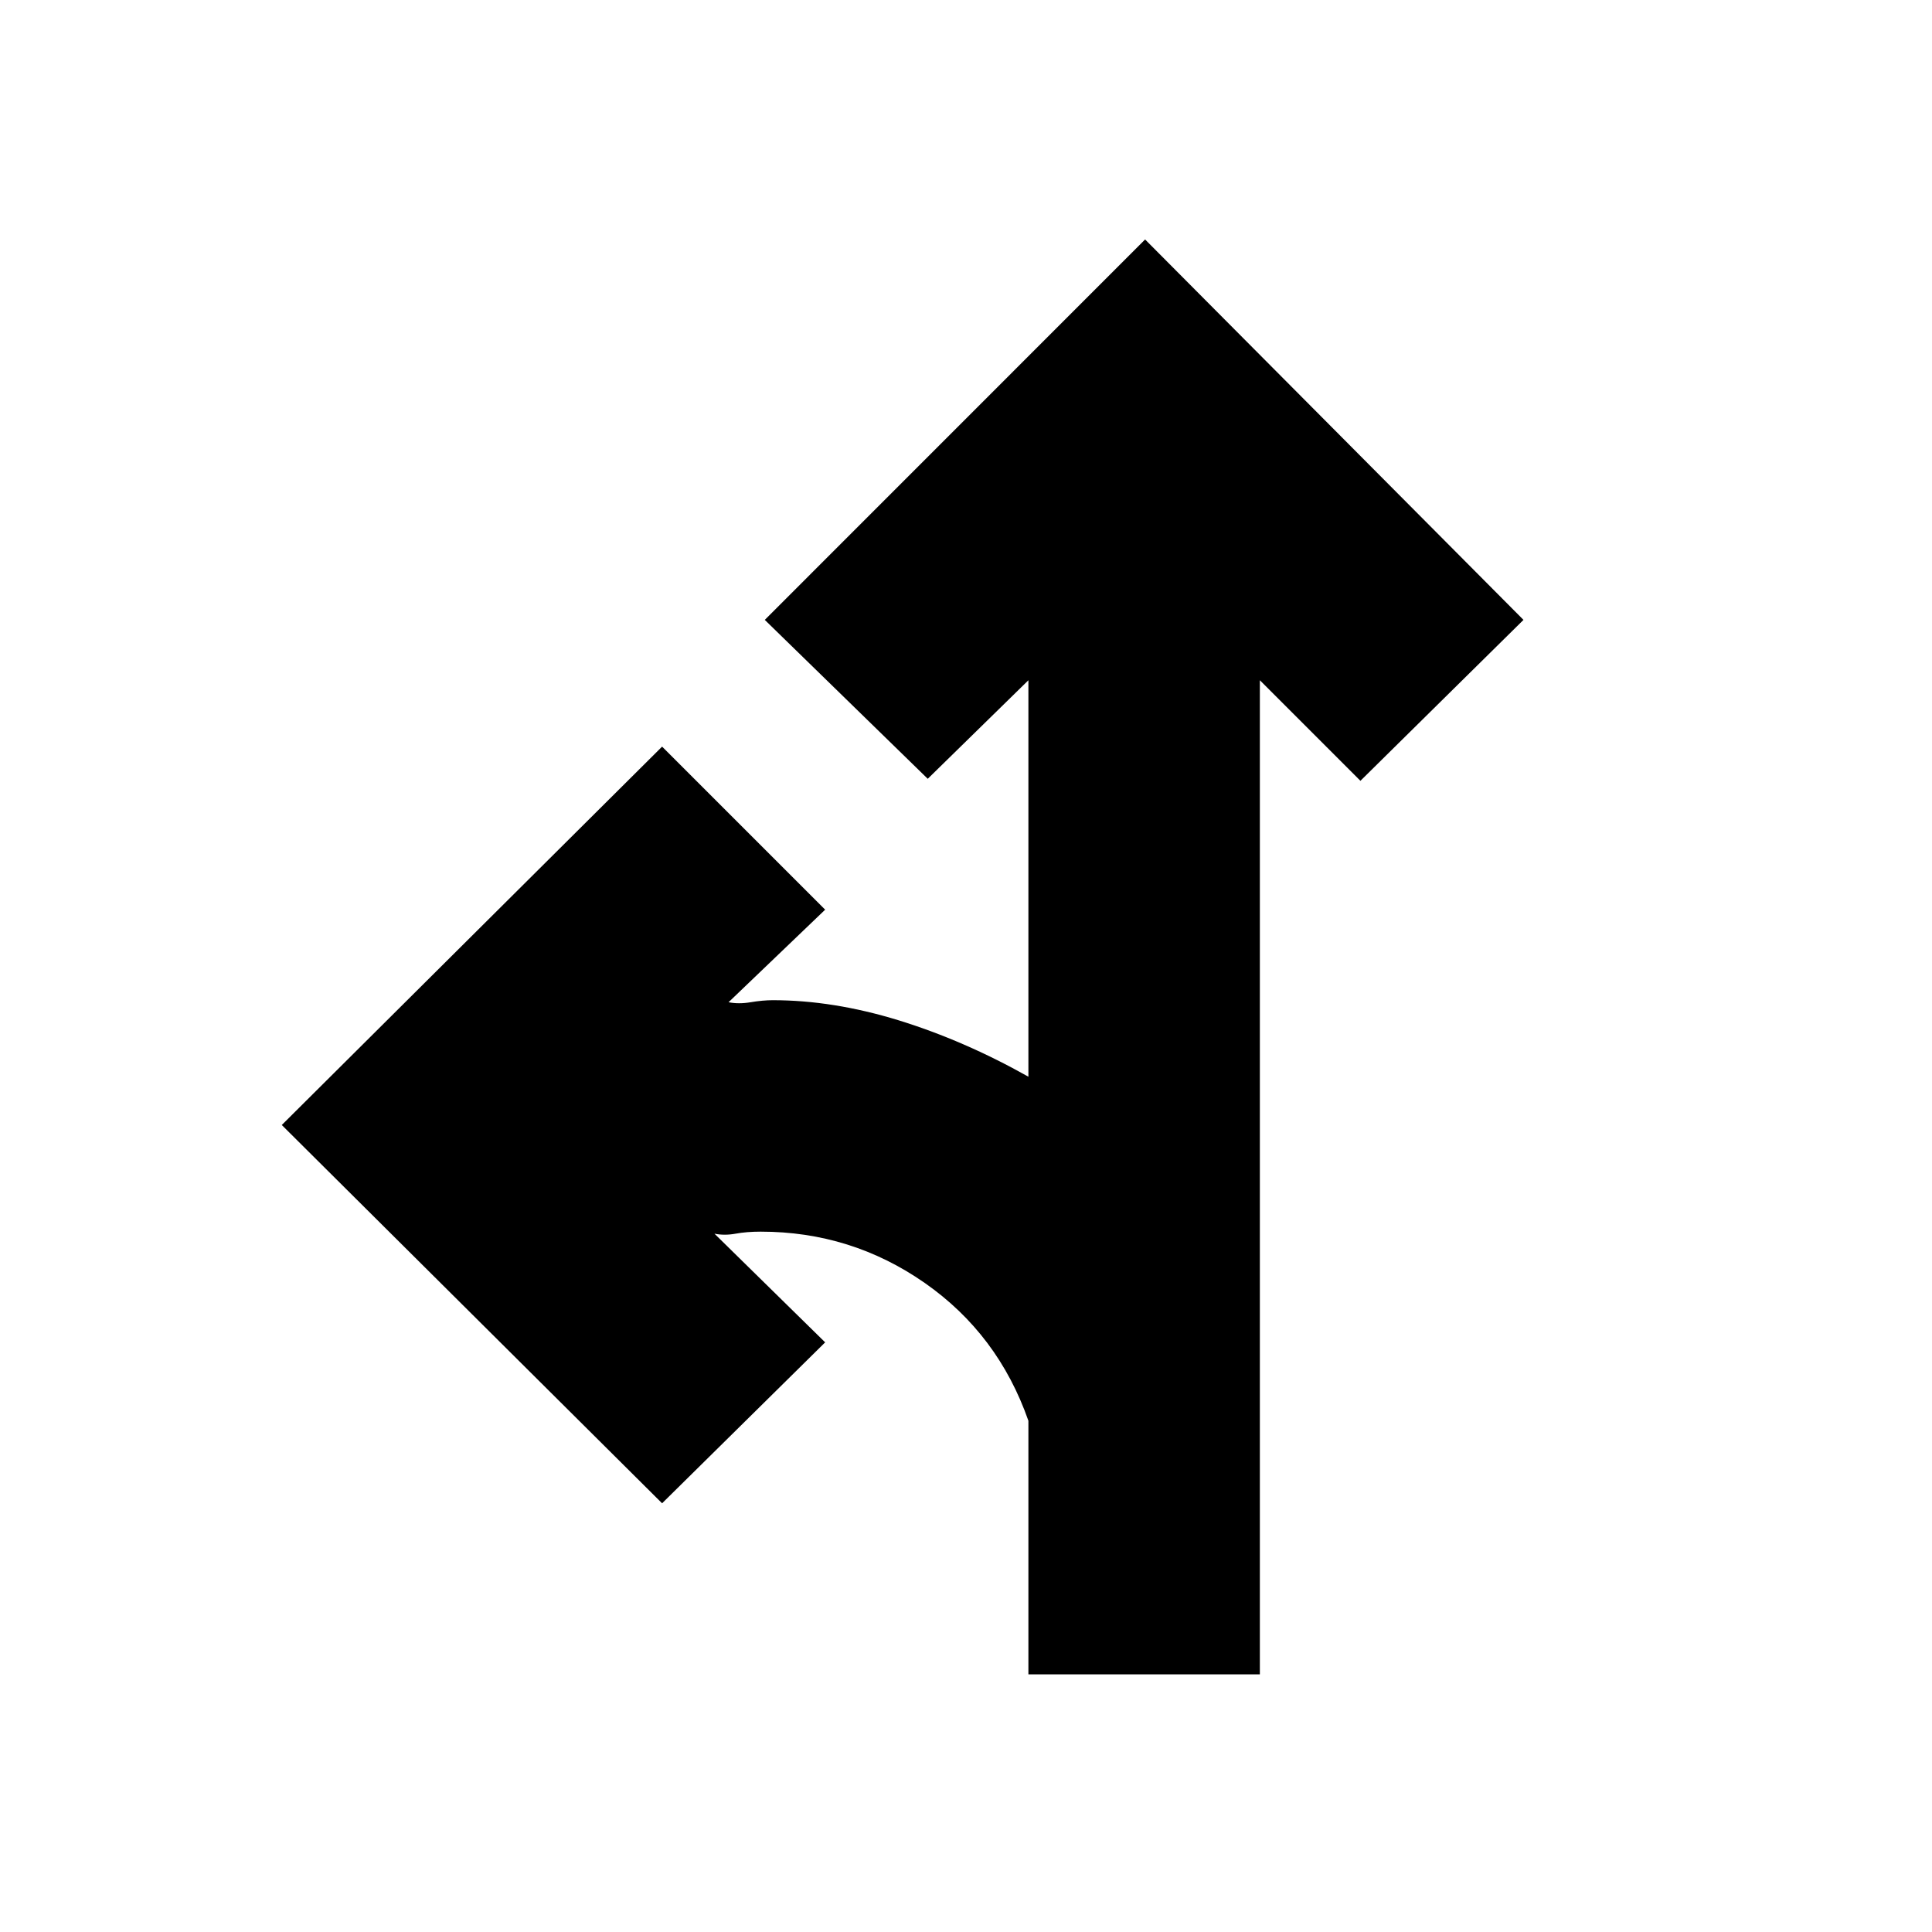 <svg xmlns="http://www.w3.org/2000/svg" height="20" width="20"><path d="M10.646 17.333v-2.625q-.313-.896-1.073-1.427-.761-.531-1.698-.531-.146 0-.26.021-.115.021-.219 0l1.146 1.125-1.688 1.666-3.937-3.916 3.937-3.917 1.688 1.688-1 .958q.104.021.229 0T8 10.354q.625 0 1.302.208.677.209 1.344.584V7.042l-1.042 1.02-1.687-1.645 3.937-3.938 3.917 3.938-1.688 1.666-1.041-1.041v10.291Z"/></svg>